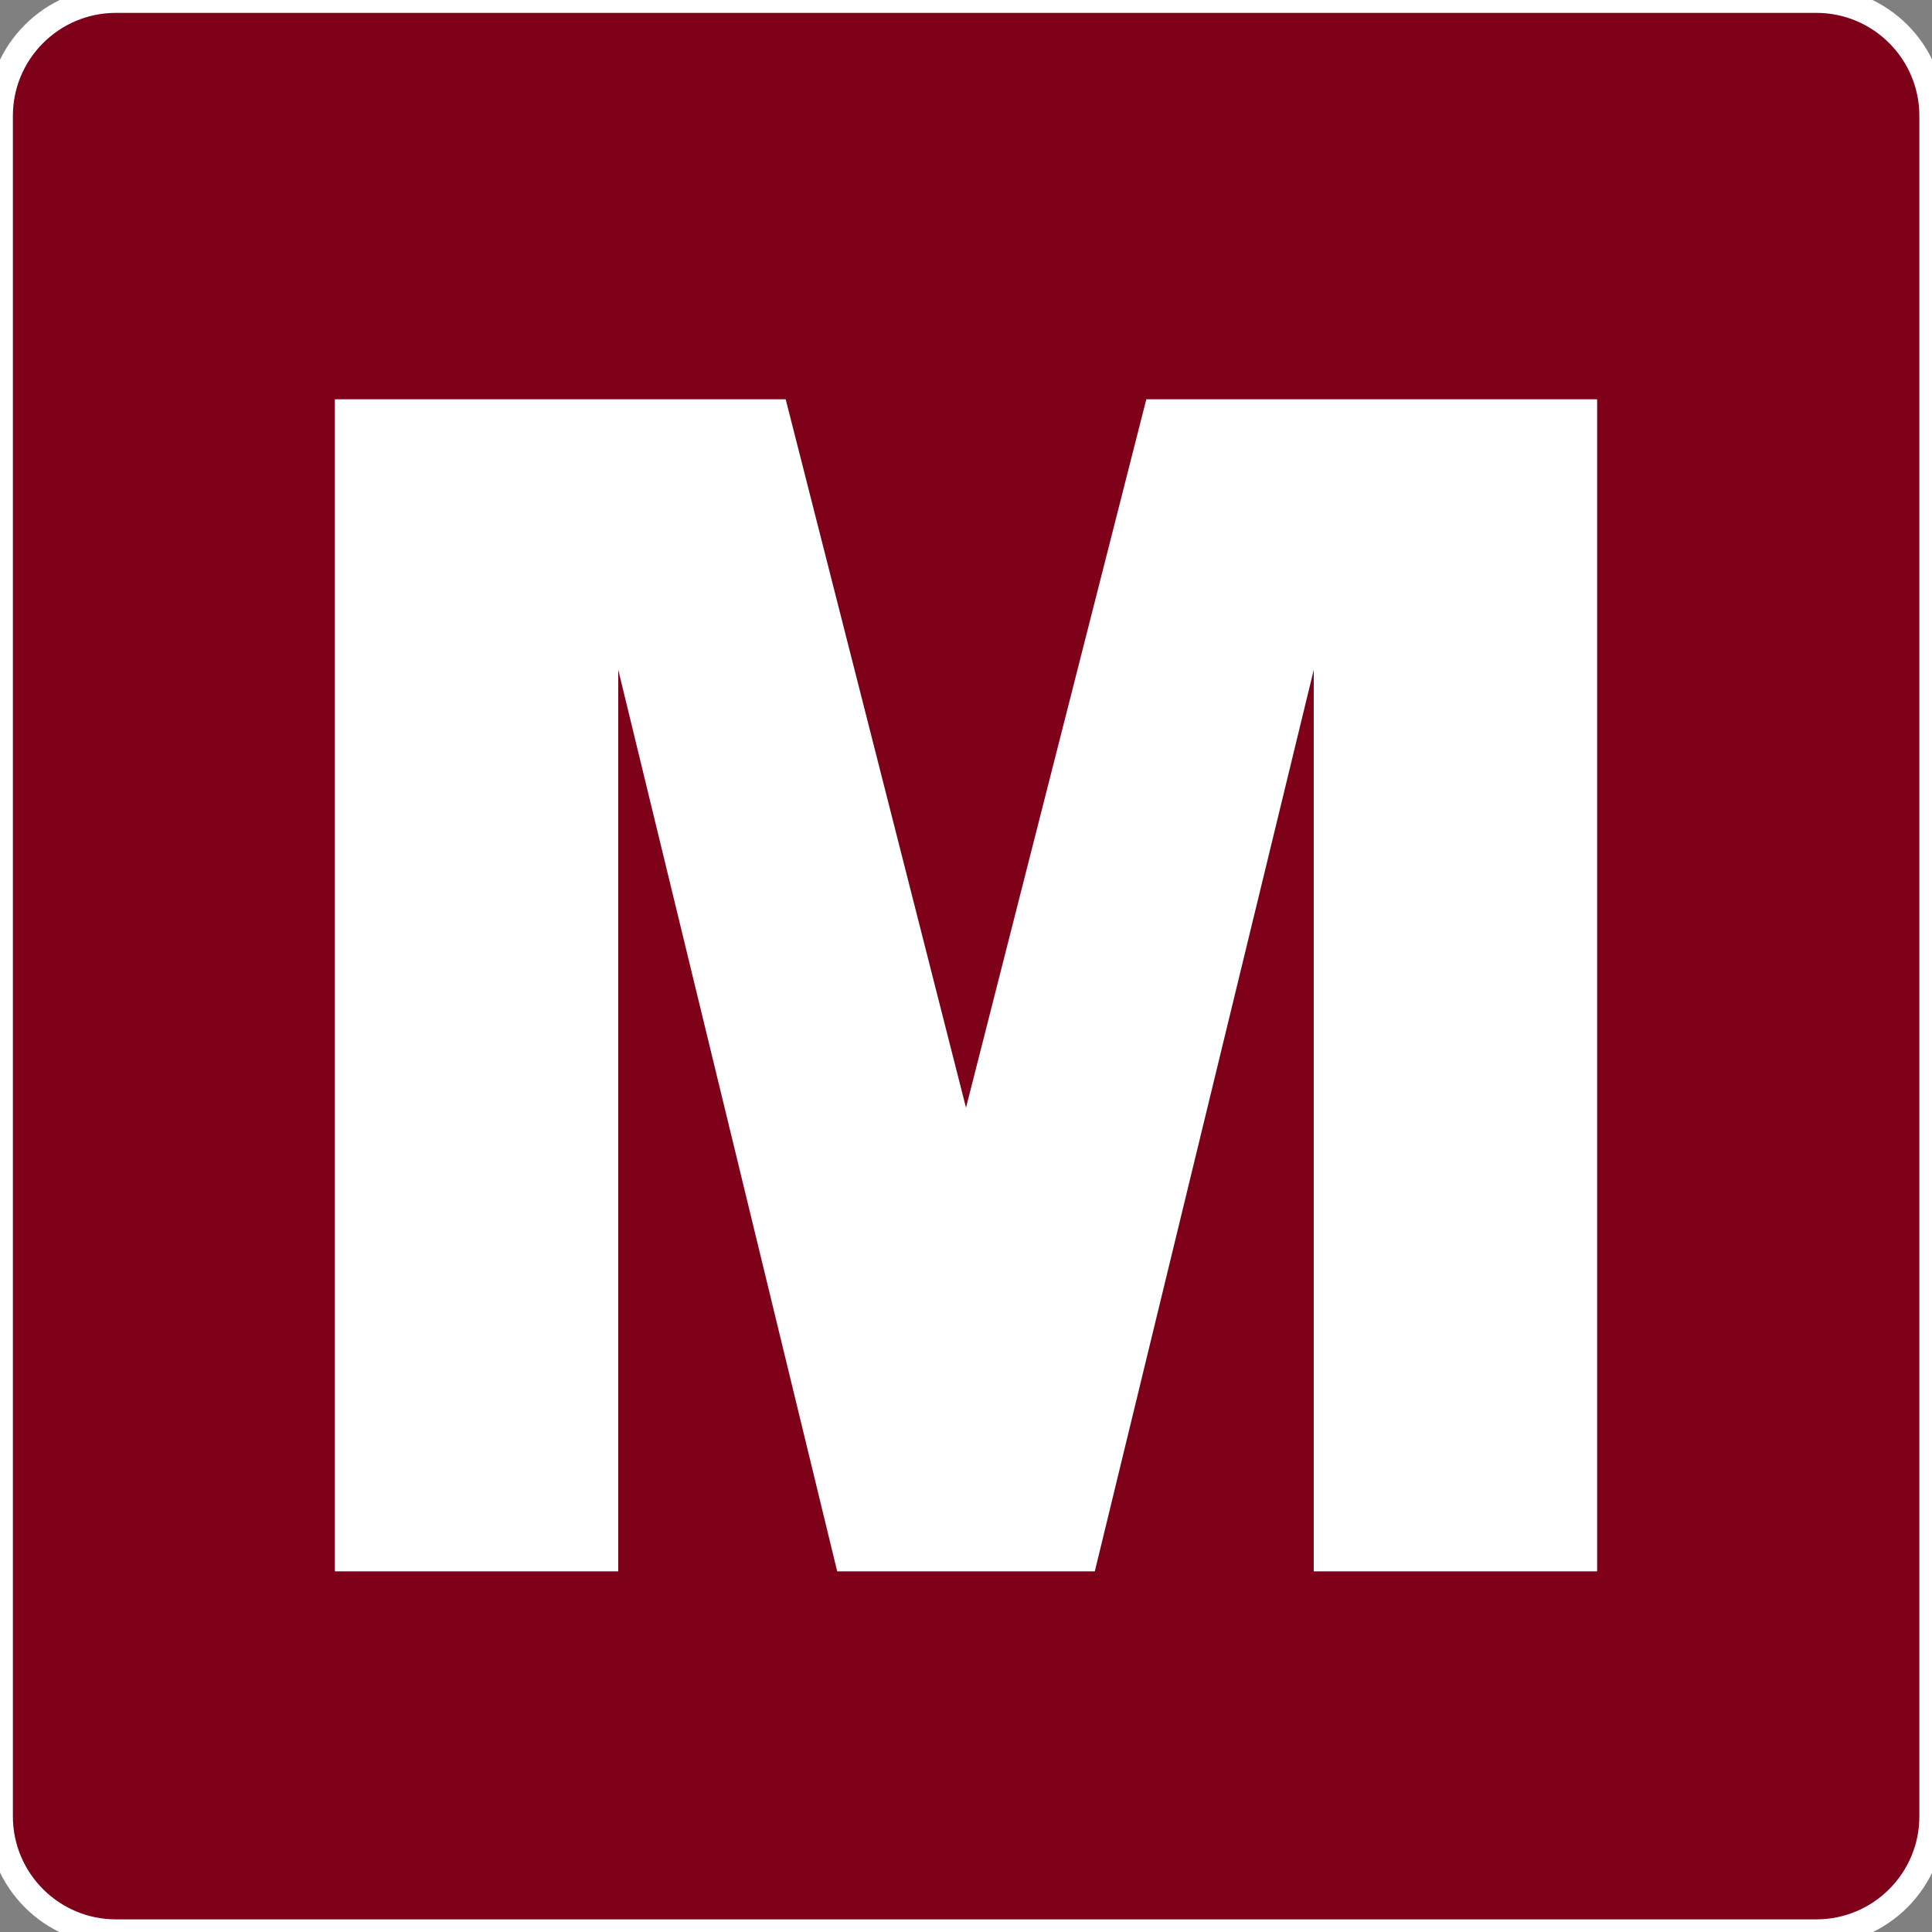<svg xmlns="http://www.w3.org/2000/svg" xmlns:xlink="http://www.w3.org/1999/xlink" width="400pt" height="400pt" viewBox="0 0 400 400" version="1.1">
<rect x="0" y="0" width="400" height="400" fill="#808080" stroke="none"/>
<g id="surface1">
<path style="fill-rule:nonzero;fill:rgb(127,0,25);fill-opacity:1;stroke-width:2;stroke-linecap:butt;stroke-linejoin:miter;stroke:rgb(100%,100%,100%);stroke-opacity:1;stroke-miterlimit:4;" d="M 9 0 L 141 0 C 145.97 0 150 4.03 150 9 L 150 141 C 150 145.97 145.97 150 141 150 L 9 150 C 4.03 150 0 145.97 0 141 L 0 9 C 0 4.03 4.03 0 9 0 Z M 9 0 " transform="matrix(2.667,0,0,2.667,0,0)"/>
<path style=" stroke:none;fill-rule:nonzero;fill:rgb(100%,100%,100%);fill-opacity:1;" d="M 69.332 82.668 L 162.668 82.668 L 200 229.332 L 237.332 82.668 L 330.668 82.668 L 330.668 325.332 L 272 325.332 L 272 138.668 L 226.668 325.332 L 173.332 325.332 L 128 138.668 L 128 325.332 L 69.332 325.332 Z M 69.332 82.668 "/>
</g>
</svg>
